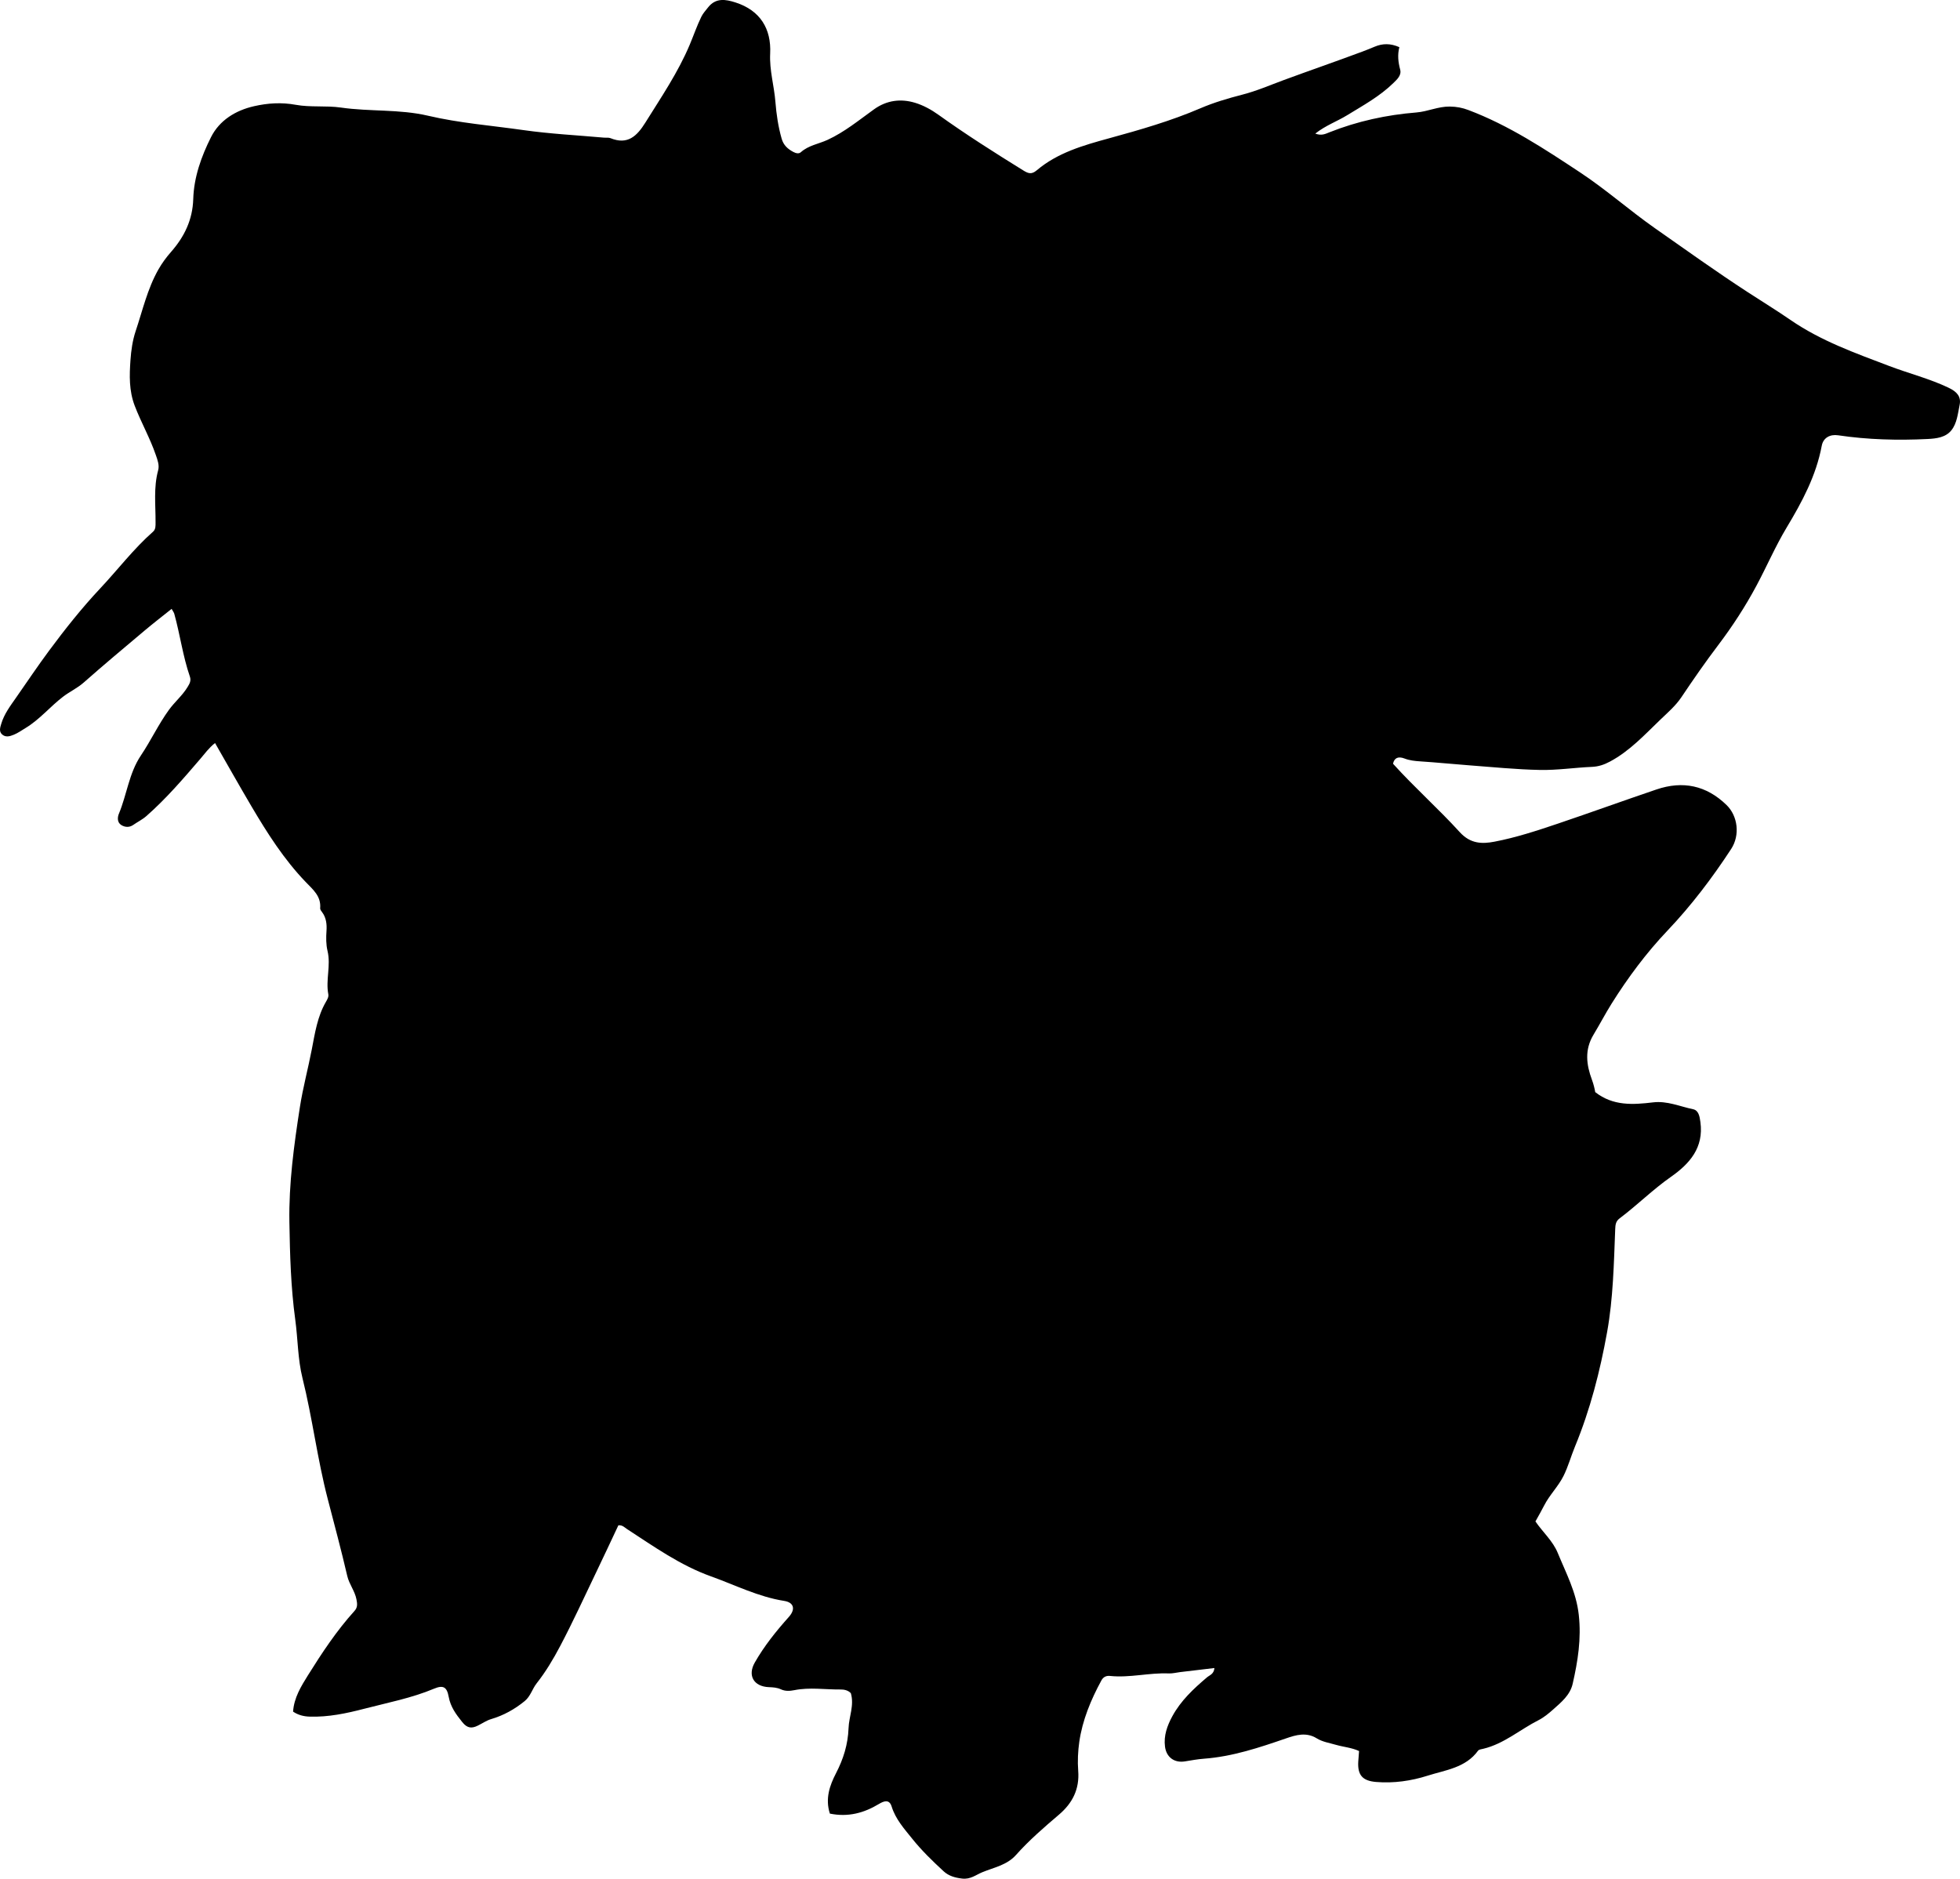 <?xml version="1.0" encoding="utf-8"?>
<!-- Generator: Adobe Illustrator 24.0.2, SVG Export Plug-In . SVG Version: 6.00 Build 0)  -->
<svg version="1.1" id="Layer_1" xmlns="http://www.w3.org/2000/svg" xmlns:xlink="http://www.w3.org/1999/xlink" x="0px" y="0px"
	 viewBox="0 0 860.24 824.67" style="enable-background:new 0 0 860.24 824.67;" xml:space="preserve">
<g>
	<path d="M364.23,796.09c-2.12-6.58-0.06-12.38,2.65-17.63c3.29-6.36,5.28-12.69,5.55-19.92c0.18-5.04,2.58-9.97,1-15.31
		c-1.16-1.27-2.96-1.64-4.47-1.62c-6.77,0.07-13.56-1.05-20.3,0.29c-2.02,0.4-4,0.52-5.88-0.35c-1.72-0.8-3.49-0.9-5.34-0.97
		c-6.62-0.27-9.43-5.09-6.16-10.81c4.14-7.26,9.35-13.76,14.92-19.98c3.05-3.4,2.27-6.4-2.04-7.07
		c-11.32-1.78-21.47-6.96-32.09-10.76c-13.46-4.82-25.02-13.06-36.87-20.77c-1.09-0.71-1.99-1.83-3.8-1.64
		c-3.17,6.73-6.37,13.61-9.66,20.45c-5.23,10.88-10.25,21.88-15.88,32.55c-2.99,5.67-6.3,11.25-10.33,16.36
		c-1.92,2.43-2.68,5.69-5.24,7.78c-4.41,3.61-9.26,6.3-14.76,7.93c-2.03,0.6-3.86,1.89-5.8,2.84c-2.68,1.33-4.64,1.22-6.83-1.52
		c-2.74-3.42-5.16-6.65-5.98-11.16c-0.78-4.32-2.44-5.19-6.4-3.53c-9.87,4.14-20.32,6.13-30.59,8.8
		c-7.88,2.05-15.83,3.74-24.05,3.47c-2.49-0.08-4.92-0.63-7.25-2.19c0.4-6.08,3.52-11.13,6.52-15.94
		c6.16-9.86,12.59-19.6,20.44-28.27c1.47-1.62,1.21-3.25,0.85-5.11c-0.71-3.66-3.18-6.6-4.02-10.2
		c-2.63-11.33-5.65-22.58-8.58-33.83c-4.57-17.54-6.71-35.53-11.09-53.09c-2.07-8.3-2-17.12-3.17-25.67
		c-1.94-14.19-2.33-28.47-2.57-42.75c-0.28-16.99,2.01-33.74,4.61-50.5c1.33-8.54,3.59-16.85,5.22-25.31
		c1.37-7.1,2.45-14.48,6.23-20.94c0.59-1.01,1.24-2.14,1.02-3.29c-1.2-6.3,1.18-12.64-0.33-18.96c-0.69-2.89-0.67-5.88-0.46-8.93
		c0.18-2.72-0.08-5.67-1.9-8.09c-0.39-0.52-0.93-1.19-0.88-1.74c0.46-5.32-3.11-8.18-6.37-11.57c-9.49-9.87-16.82-21.39-23.75-33.13
		c-5.38-9.12-10.57-18.35-16.02-27.85c-2.72,2.14-4.53,4.7-6.55,7.05c-7.47,8.71-14.94,17.41-23.59,25.01
		c-1.79,1.57-3.87,2.56-5.77,3.89c-1.64,1.15-3.56,1.08-5.21,0.07c-1.93-1.19-1.71-3.47-1.08-4.99c3.51-8.41,4.43-17.79,9.65-25.56
		c4.36-6.49,7.68-13.63,12.28-19.99c2.54-3.52,5.94-6.31,8.2-10.05c0.88-1.46,1.67-2.73,1.02-4.61c-3.1-8.98-4.3-18.43-6.84-27.55
		c-0.17-0.61-0.61-1.14-1.17-2.16c-4.01,3.21-7.91,6.21-11.67,9.37c-9.03,7.6-18.09,15.17-26.93,22.98c-2.8,2.47-6.13,3.97-9.04,6.2
		c-5.68,4.34-10.24,9.99-16.44,13.73c-1.71,1.03-3.32,2.2-5.18,2.96c-1.75,0.72-3.61,1.28-5.18-0.16c-1.45-1.34-0.77-3.14-0.31-4.7
		c1.26-4.21,3.91-7.74,6.36-11.24c4.86-6.95,9.58-14.01,14.62-20.81c7.02-9.46,14.36-18.73,22.46-27.35
		c7.74-8.24,14.59-17.31,23.12-24.82c1.27-1.12,1.13-2.63,1.14-4.16c0.05-7.62-0.93-15.28,1.14-22.84c0.61-2.21-0.26-4.51-1.05-6.78
		c-2.54-7.39-6.42-14.19-9.22-21.49c-2.57-6.71-2.35-13.39-1.88-20.11c0.29-4.24,0.93-8.7,2.27-12.69
		c3.05-9.1,5.17-18.58,9.98-27.06c1.58-2.78,3.47-5.35,5.52-7.68c5.9-6.71,9.5-14.14,9.78-23.24c0.29-9.65,3.56-18.73,7.79-27.16
		c3.71-7.4,10.76-11.75,18.88-13.6c6-1.37,12.03-1.77,18.3-0.62c6.51,1.19,13.29,0.27,19.91,1.22c12.66,1.82,25.62,0.64,38.14,3.57
		c13.82,3.24,27.94,4.32,41.93,6.32c11.66,1.66,23.48,2.24,35.23,3.3c1,0.09,2.1-0.11,2.98,0.25c7.49,3.03,11.56-0.9,15.25-6.81
		c6.95-11.15,14.38-22.06,19.48-34.19c1.71-4.06,3.15-8.29,5.1-12.29c0.74-1.52,1.87-2.71,2.89-4.03c3.42-4.44,7.79-3.65,12.13-2.26
		c10.85,3.49,15.74,11.58,15.2,22.42c-0.36,7.31,1.74,14.12,2.3,21.2c0.44,5.48,1.23,10.89,2.75,16.2c0.81,2.84,2.68,4.51,5.11,5.79
		c1.07,0.56,2.39,0.95,3.32,0.11c3.36-3.01,7.8-3.61,11.69-5.4c7.52-3.47,13.8-8.67,20.42-13.42c5.55-3.99,11.75-4.78,18.06-2.85
		c3.6,1.1,7.1,3.02,10.18,5.23c12.04,8.64,24.54,16.56,37.12,24.36c2.23,1.38,3.69,2.04,6.07,0.02c9.14-7.74,20.5-10.96,31.67-14.02
		c13.64-3.74,27.13-7.6,40.19-13.21c5.79-2.49,12.11-4.36,18.37-5.97c6.27-1.61,12.25-4.22,18.31-6.45
		c11.37-4.19,22.83-8.14,34.18-12.38c1.87-0.7,3.72-1.43,5.56-2.21c3.55-1.51,7.03-1.49,10.85,0.2c-0.88,3.44-0.5,6.59,0.35,9.8
		c0.68,2.56-1.3,4.31-2.98,5.95c-6,5.87-13.3,9.84-20.38,14.18c-4.34,2.66-9.25,4.37-13.89,8c2.76,1.07,4.48,0.12,6.21-0.56
		c12.28-4.88,25.07-7.65,38.2-8.71c4.98-0.4,9.5-2.66,14.67-2.59c2.96,0.04,5.48,0.53,8.1,1.52c17.75,6.69,33.46,17.08,49.13,27.44
		c11.37,7.52,21.61,16.62,32.79,24.46c13.49,9.46,26.88,19.05,40.69,28.04c6.27,4.08,12.66,8,18.83,12.24
		c13.31,9.17,28.33,14.5,43.28,20.18c8.66,3.3,17.7,5.54,26.11,9.57c3.51,1.68,5.57,3.79,4.79,7.54c-0.78,3.81-1.13,8-3.6,11.1
		c-2.53,3.17-6.55,3.64-10.46,3.84c-13.14,0.65-26.23,0.3-39.27-1.63c-3.56-0.53-6.53,1.1-7.18,4.59
		c-2.46,13.16-8.61,24.61-15.42,35.93c-4.94,8.22-8.74,17.11-13.28,25.58c-4.88,9.11-10.51,17.77-16.75,26.01
		c-5.63,7.43-10.93,15.08-16.12,22.82c-2.53,3.78-5.99,6.75-9.17,9.8c-6.92,6.64-13.48,13.82-22.17,18.47
		c-2.58,1.38-5.01,2.22-7.95,2.35c-7.61,0.32-15.22,1.5-22.81,1.35c-10.44-0.2-20.86-1.28-31.28-2.05
		c-7.11-0.53-14.2-1.26-21.31-1.72c-2.35-0.15-4.66-0.4-6.83-1.24c-2.8-1.07-4.5-0.32-5.08,2.28c9.48,10.5,19.95,19.75,29.3,30.04
		c4.7,5.17,9.84,5.21,15.21,4.18c9.46-1.8,18.67-4.83,27.8-7.91c14.47-4.89,28.84-10.1,43.31-15.01c11.58-3.93,21.91-1.8,30.79,6.85
		c4.89,4.77,6,13.16,1.99,19.29c-8.3,12.69-17.44,24.76-27.91,35.78c-9.31,9.79-17.36,20.63-24.5,32c-2.76,4.4-5.25,9.18-7.97,13.68
		c-4.04,6.71-3.17,13.22-0.7,19.87c0.7,1.89,1.15,3.78,1.43,5.38c7.8,6.14,16.6,5.55,25.36,4.5c6.22-0.75,11.76,1.8,17.56,3
		c2.46,0.51,2.9,3.12,3.24,5.63c1.54,11.25-4.73,18.32-12.95,24.07c-7.94,5.56-14.79,12.42-22.51,18.22
		c-1.69,1.27-1.85,2.76-1.93,4.74c-0.6,15.12-0.87,30.27-3.56,45.21c-3.1,17.18-7.41,34.02-14.1,50.22
		c-1.77,4.27-2.97,8.79-5.06,12.95c-2.3,4.59-6.05,8.22-8.41,12.81c-1.2,2.34-2.51,4.65-3.88,7.1c3.23,4.73,7.64,8.55,9.81,13.86
		c3.61,8.83,8.1,17.11,9.21,27.12c1.17,10.53-0.41,20.34-2.68,30.3c-1.13,4.95-5.01,8.09-8.54,11.24c-1.94,1.73-4.11,3.53-6.4,4.69
		c-8.14,4.11-15.16,10.4-24.29,12.58c-0.8,0.19-1.9,0.29-2.3,0.85c-5.45,7.54-14.39,8.49-22.16,10.97
		c-7.15,2.28-14.87,3.4-22.61,2.75c-5.88-0.49-8.16-2.96-7.8-8.96c0.09-1.47,0.22-2.94,0.35-4.62c-3.27-1.51-6.78-1.75-10.07-2.7
		c-2.88-0.84-5.97-1.3-8.49-2.86c-4.59-2.85-9.17-1.48-13.43-0.01c-11.77,4.06-23.51,8-36.05,8.94c-2.82,0.21-5.61,0.73-8.41,1.18
		c-4.59,0.75-8.11-1.79-8.72-6.45c-0.63-4.84,0.95-9.19,3.21-13.36c3.73-6.87,9.32-12.07,15.18-17.05c1.18-1.01,3.08-1.44,3.3-4.12
		c-5.14,0.61-10.12,1.2-15.09,1.79c-1.65,0.2-3.3,0.65-4.94,0.58c-8.64-0.37-17.16,2.01-25.82,1.1c-1.54-0.16-2.89,0.38-3.74,1.94
		c-4.64,8.52-8.36,17.48-9.73,27.04c-0.58,4.06-0.79,8.49-0.47,12.66c0.63,8.08-2.53,14.21-8.42,19.23
		c-6.59,5.61-13.14,11.27-18.91,17.75c-3.95,4.44-9.74,5.46-14.85,7.58c-2.72,1.13-5.14,3.19-8.76,2.75
		c-3.18-0.38-5.89-1.15-8.12-3.2c-4.88-4.5-9.65-9.12-13.82-14.33c-3.52-4.39-7.27-8.53-9-14.1c-1.01-3.27-3.34-2.47-5.59-1.11
		C379.23,795.8,372.28,797.74,364.23,796.09z"/>
</g>
</svg>
